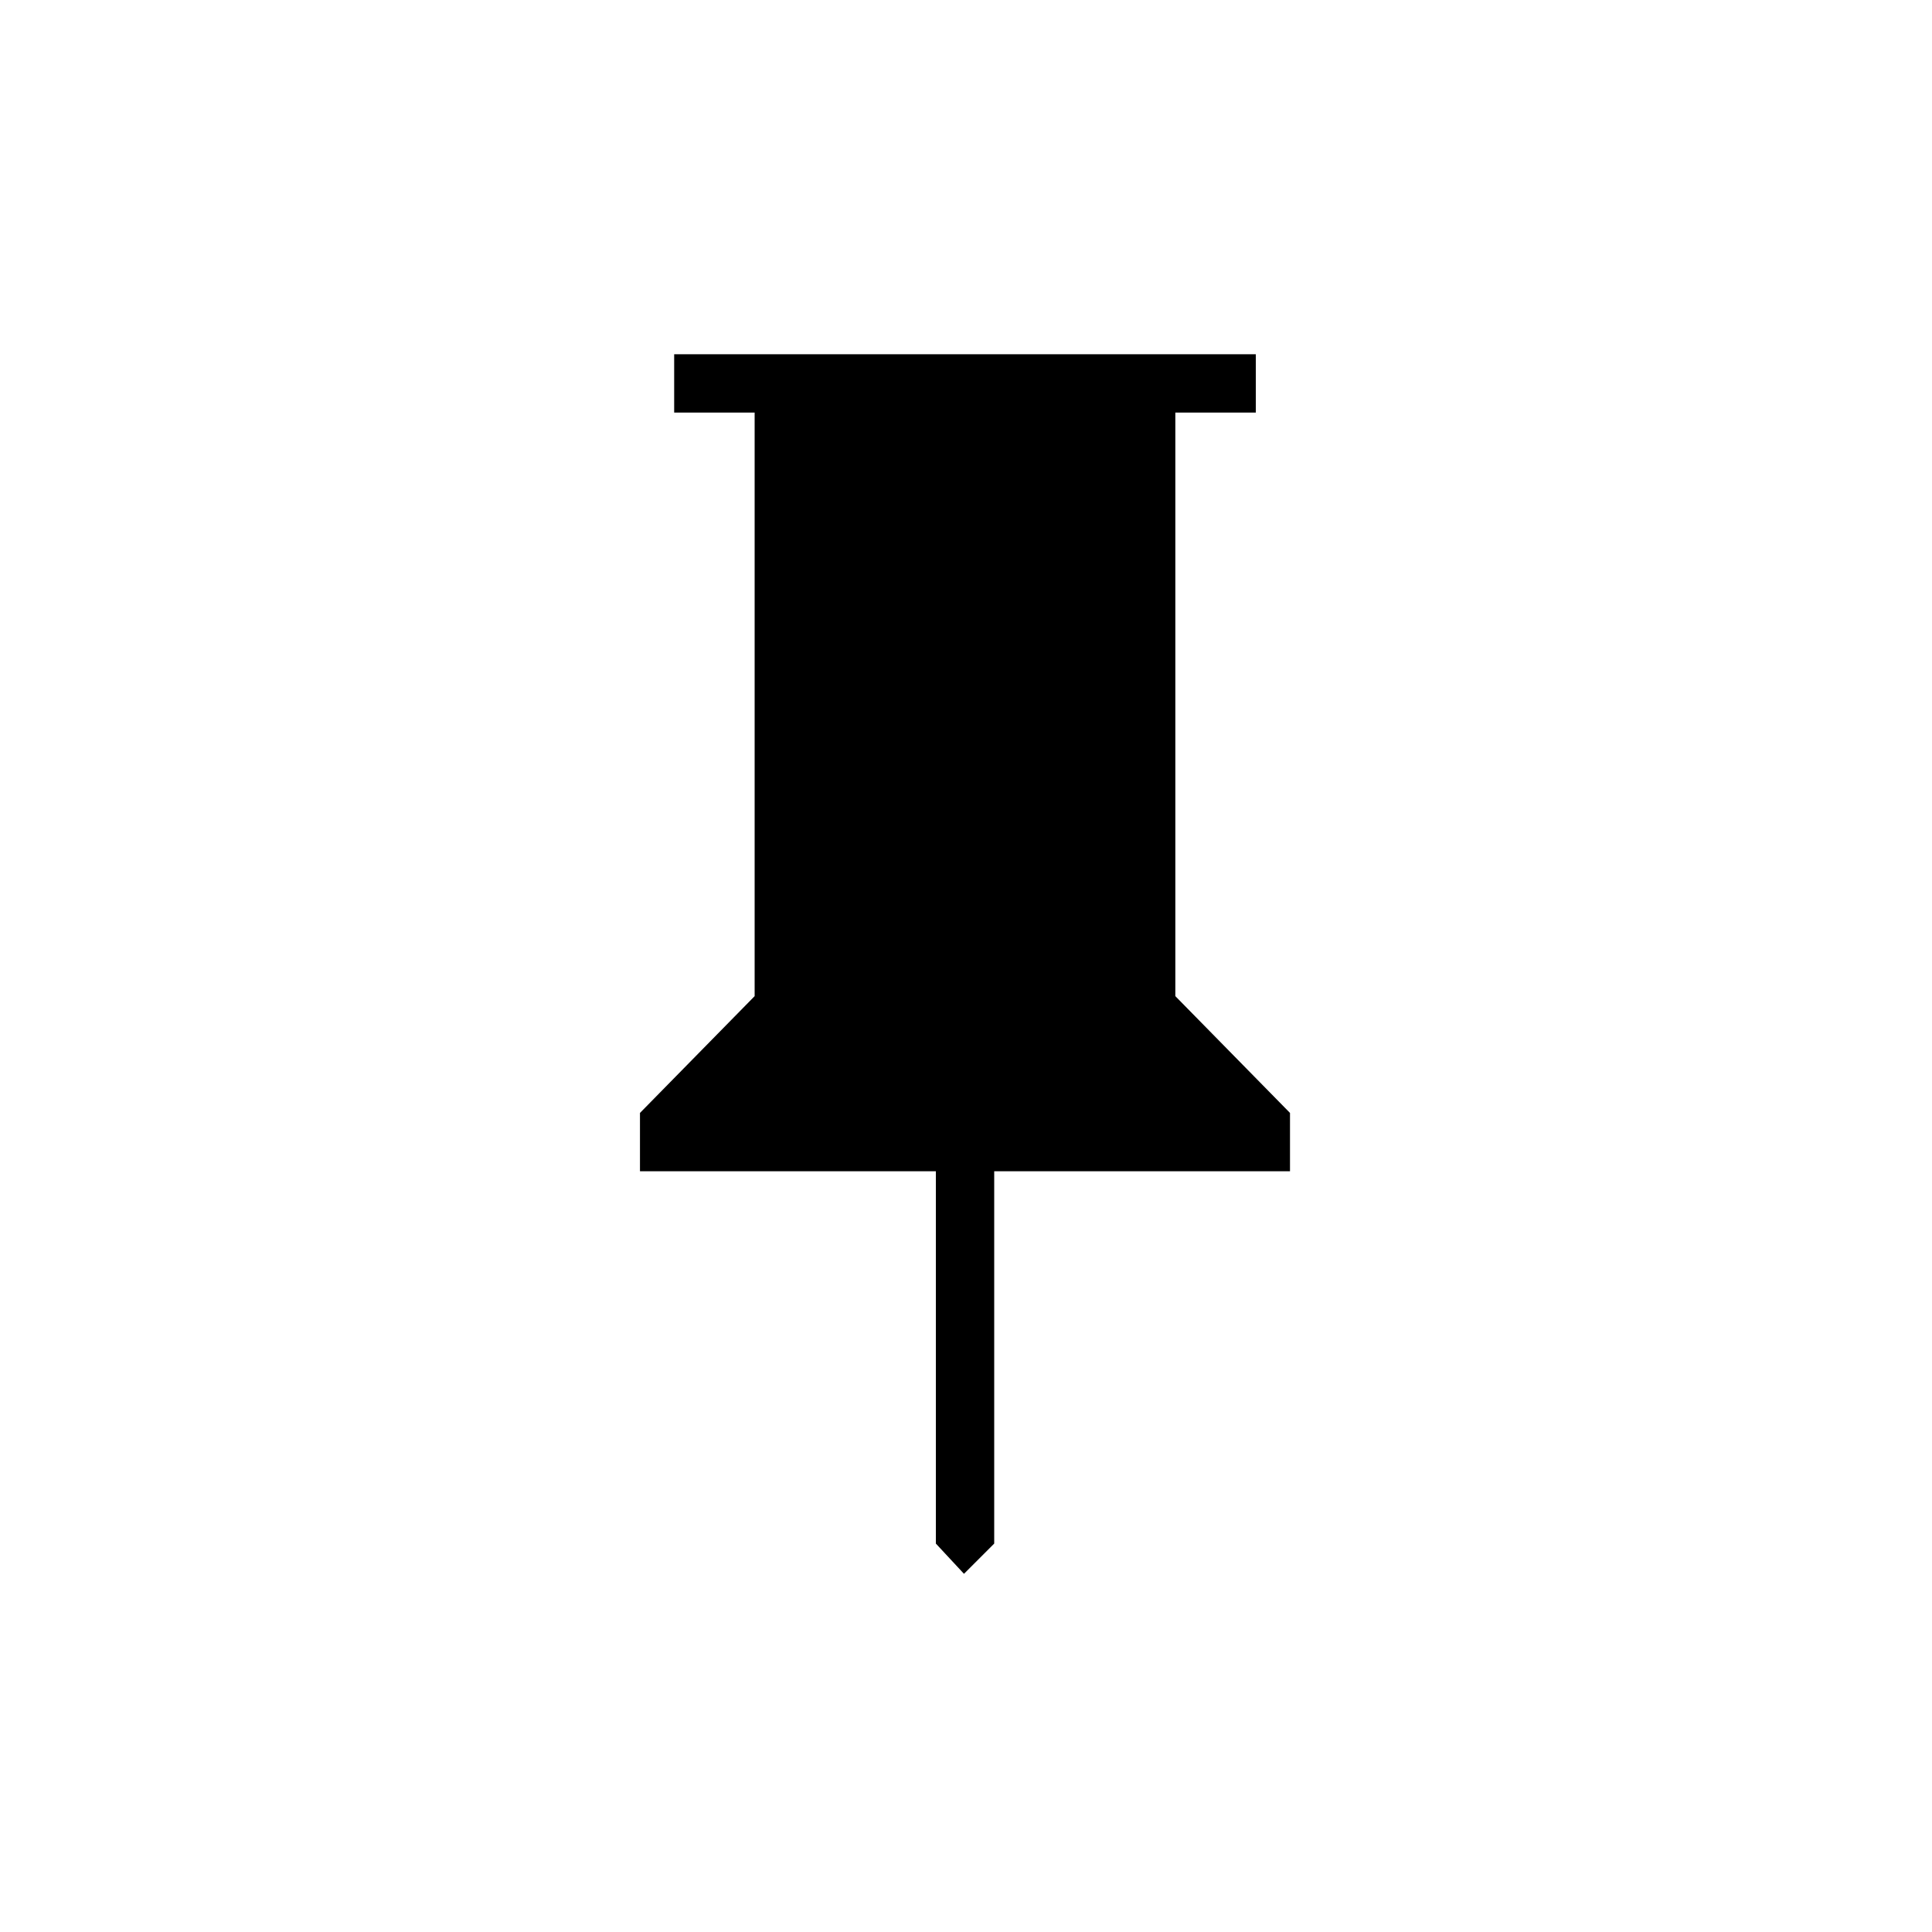 <svg xmlns="http://www.w3.org/2000/svg" height="20" width="20"><path d="m12.167 10.312 1.187 1.209v.604h-3.062v3.854l-.313.313-.291-.313v-3.854H6.625v-.604l1.187-1.209V4.271h-.833v-.604H13v.604h-.833Z"/></svg>